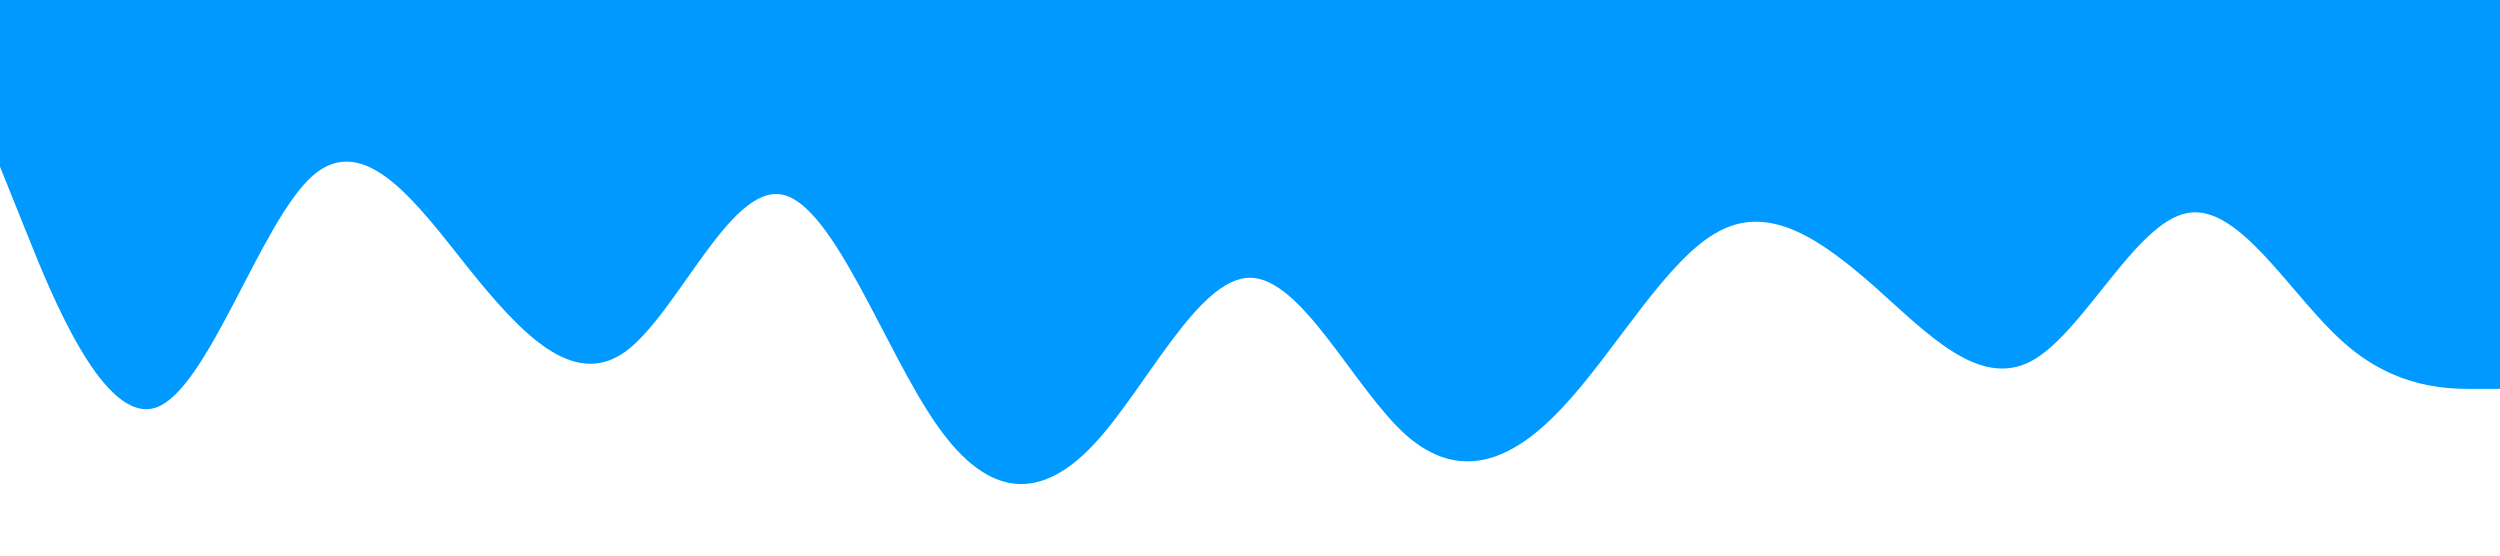 <?xml version="1.0" standalone="no"?><svg xmlns="http://www.w3.org/2000/svg" viewBox="0 0 1440 320"><path fill="#0099ff" fill-opacity="1" d="M0,96L15,133.3C30,171,60,245,90,234.7C120,224,150,128,180,101.3C210,75,240,117,270,154.7C300,192,330,224,360,202.7C390,181,420,107,450,112C480,117,510,203,540,245.3C570,288,600,288,630,256C660,224,690,160,720,160C750,160,780,224,810,250.7C840,277,870,267,900,234.7C930,203,960,149,990,133.3C1020,117,1050,139,1080,165.3C1110,192,1140,224,1170,208C1200,192,1230,128,1260,122.7C1290,117,1320,171,1350,197.3C1380,224,1410,224,1425,224L1440,224L1440,0L1425,0C1410,0,1380,0,1350,0C1320,0,1290,0,1260,0C1230,0,1200,0,1170,0C1140,0,1110,0,1080,0C1050,0,1020,0,990,0C960,0,930,0,900,0C870,0,840,0,810,0C780,0,750,0,720,0C690,0,660,0,630,0C600,0,570,0,540,0C510,0,480,0,450,0C420,0,390,0,360,0C330,0,300,0,270,0C240,0,210,0,180,0C150,0,120,0,90,0C60,0,30,0,15,0L0,0Z"></path></svg>